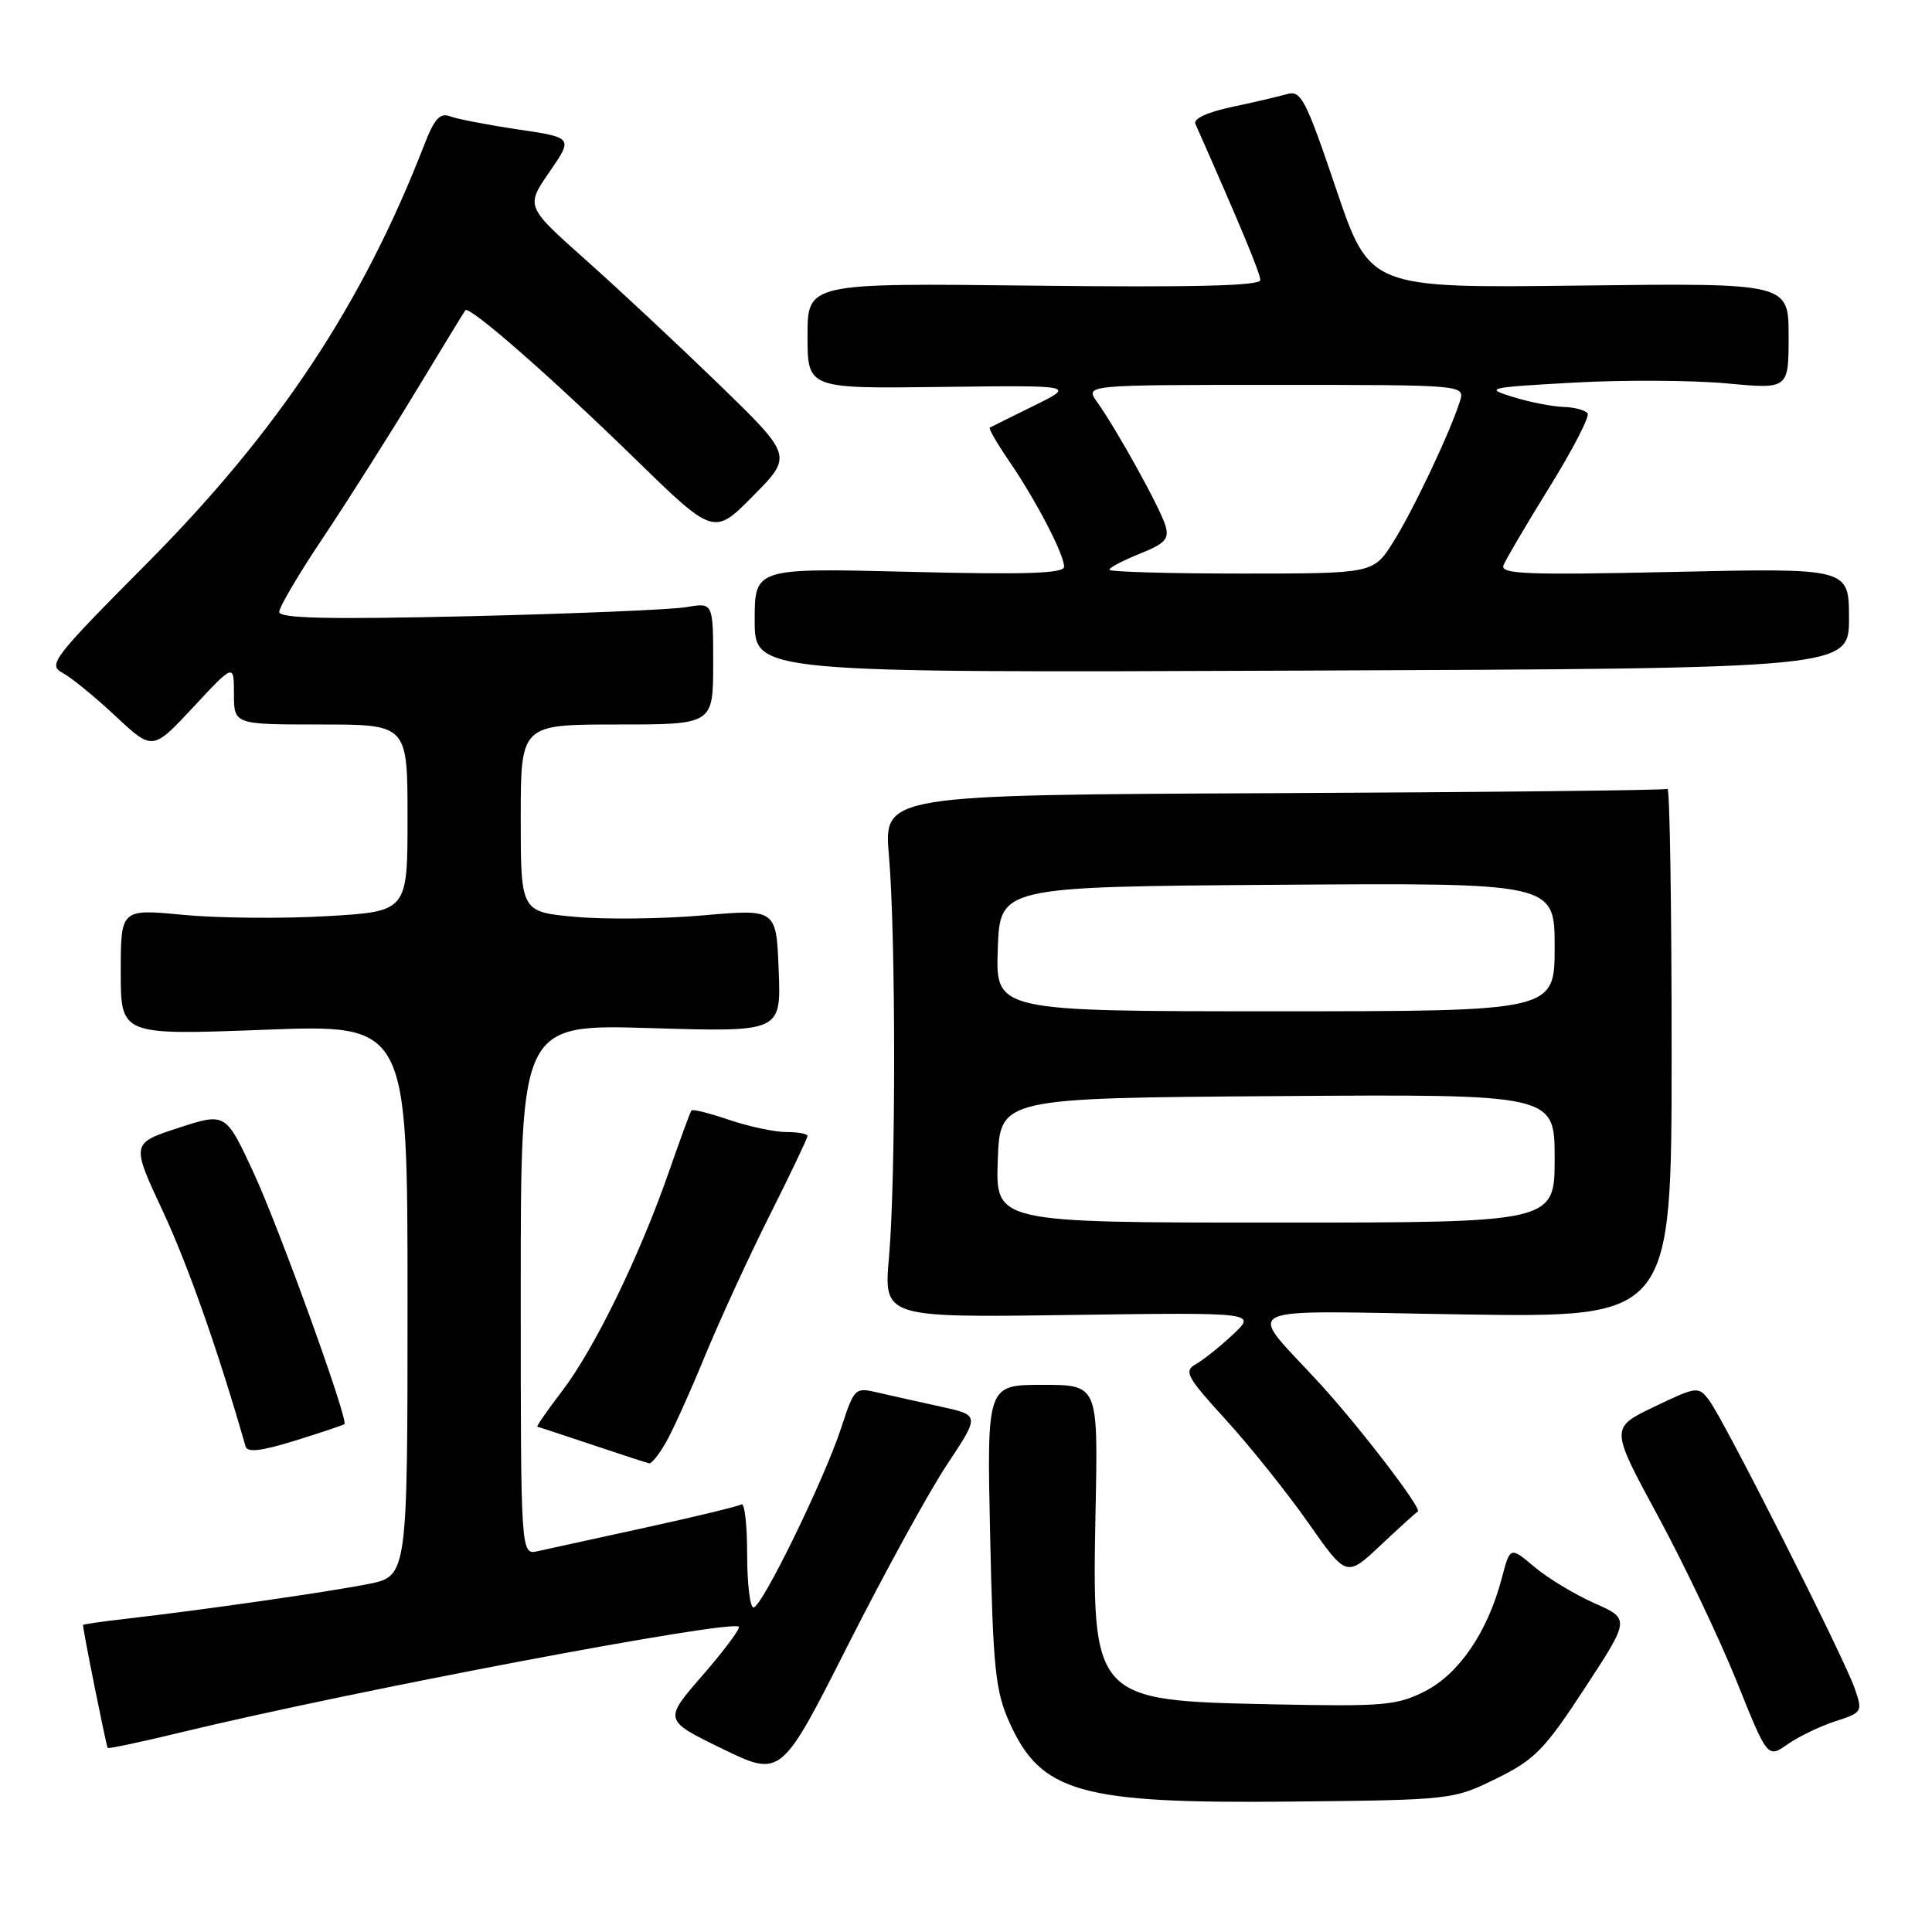 <?xml version="1.0" encoding="UTF-8" standalone="no"?>
<!DOCTYPE svg PUBLIC "-//W3C//DTD SVG 1.1//EN" "http://www.w3.org/Graphics/SVG/1.1/DTD/svg11.dtd" >
<svg xmlns="http://www.w3.org/2000/svg" xmlns:xlink="http://www.w3.org/1999/xlink" version="1.1" viewBox="0 0 256 256">
 <g >
 <path fill="currentColor"
d=" M 198.25 235.68 C 203.36 233.17 204.65 231.86 209.99 223.69 C 215.99 214.52 215.99 214.52 211.24 212.42 C 208.64 211.26 205.06 209.10 203.30 207.61 C 200.10 204.91 200.10 204.91 198.97 209.20 C 197.11 216.24 193.34 221.79 188.83 224.09 C 185.10 225.99 183.37 226.14 168.58 225.83 C 144.73 225.34 144.68 225.28 145.17 200.00 C 145.50 183.50 145.50 183.50 138.13 183.50 C 130.76 183.50 130.76 183.50 131.20 203.50 C 131.58 221.03 131.90 224.08 133.73 228.17 C 137.92 237.54 143.09 239.00 171.00 238.72 C 192.36 238.50 192.54 238.48 198.25 235.68 Z  M 125.52 194.01 C 129.83 187.52 129.83 187.52 124.67 186.39 C 121.82 185.77 118.09 184.93 116.36 184.53 C 113.28 183.81 113.20 183.89 111.48 189.15 C 109.25 195.99 100.95 213.00 99.84 213.00 C 99.38 213.00 99.00 209.82 99.00 205.94 C 99.00 202.06 98.66 199.09 98.25 199.34 C 97.84 199.59 92.10 200.98 85.50 202.42 C 78.90 203.86 72.49 205.26 71.25 205.54 C 69.00 206.04 69.00 206.04 69.00 170.87 C 69.00 135.71 69.00 135.71 86.25 136.23 C 103.50 136.75 103.50 136.75 103.18 128.59 C 102.87 120.44 102.87 120.44 93.18 121.29 C 87.86 121.76 80.24 121.85 76.25 121.49 C 69.00 120.83 69.00 120.83 69.00 108.41 C 69.00 96.00 69.00 96.00 81.75 96.00 C 94.50 96.00 94.50 96.00 94.50 87.92 C 94.50 79.84 94.50 79.84 91.00 80.44 C 89.08 80.78 76.14 81.32 62.25 81.65 C 43.44 82.09 37.00 81.94 37.00 81.08 C 37.00 80.44 39.62 76.00 42.83 71.21 C 46.03 66.42 51.51 57.78 55.01 52.00 C 58.51 46.22 61.50 41.32 61.66 41.11 C 62.16 40.44 73.03 49.95 84.04 60.69 C 94.59 70.98 94.59 70.98 99.81 65.69 C 105.03 60.41 105.03 60.41 95.27 50.93 C 89.89 45.72 81.94 38.28 77.58 34.41 C 69.66 27.35 69.66 27.35 72.80 22.79 C 75.94 18.23 75.94 18.23 68.63 17.15 C 64.61 16.55 60.56 15.77 59.63 15.41 C 58.31 14.91 57.55 15.74 56.24 19.13 C 48.03 40.32 36.87 57.15 19.36 74.76 C 7.03 87.17 6.31 88.10 8.28 89.15 C 9.43 89.77 12.59 92.34 15.30 94.88 C 20.22 99.48 20.22 99.48 25.61 93.70 C 31.00 87.91 31.00 87.91 31.00 91.95 C 31.00 96.00 31.00 96.00 42.50 96.00 C 54.00 96.00 54.00 96.00 54.00 108.39 C 54.00 120.78 54.00 120.78 43.25 121.40 C 37.34 121.74 28.79 121.66 24.25 121.22 C 16.00 120.43 16.00 120.43 16.00 128.80 C 16.00 137.17 16.00 137.17 35.00 136.45 C 54.00 135.72 54.00 135.72 54.00 172.29 C 54.00 208.86 54.00 208.86 48.75 209.90 C 43.32 210.97 26.82 213.34 16.75 214.49 C 13.59 214.85 11.00 215.22 11.00 215.32 C 11.00 216.06 14.09 231.42 14.27 231.61 C 14.40 231.74 18.86 230.79 24.18 229.50 C 46.72 224.05 96.89 214.56 97.89 215.55 C 98.12 215.79 95.98 218.67 93.12 221.96 C 87.92 227.93 87.92 227.93 95.71 231.72 C 103.50 235.50 103.50 235.50 112.35 218.00 C 117.22 208.38 123.14 197.58 125.52 194.01 Z  M 243.18 228.08 C 246.78 226.92 246.83 226.82 245.75 223.70 C 244.33 219.60 228.42 188.12 226.48 185.56 C 225.04 183.67 224.89 183.68 219.18 186.41 C 213.36 189.20 213.36 189.20 219.67 200.85 C 223.14 207.26 227.83 217.11 230.10 222.74 C 234.21 232.98 234.21 232.98 236.86 231.13 C 238.31 230.11 241.16 228.74 243.18 228.08 Z  M 187.87 200.28 C 188.47 199.95 180.32 189.29 175.04 183.50 C 165.07 172.57 162.77 173.70 194.00 174.17 C 221.50 174.58 221.50 174.58 221.50 139.38 C 221.50 120.03 221.25 104.34 220.95 104.53 C 220.65 104.72 197.15 104.97 168.74 105.10 C 117.09 105.33 117.09 105.33 117.79 113.41 C 118.70 123.83 118.71 156.15 117.80 166.54 C 117.09 174.59 117.09 174.59 141.80 174.24 C 166.50 173.90 166.50 173.90 163.36 176.84 C 161.63 178.46 159.41 180.23 158.42 180.78 C 156.83 181.68 157.26 182.47 162.44 188.14 C 165.63 191.64 170.53 197.76 173.33 201.75 C 178.42 209.01 178.42 209.01 182.94 204.75 C 185.43 202.41 187.65 200.40 187.87 200.28 Z  M 88.17 191.25 C 89.06 189.74 91.41 184.54 93.40 179.70 C 95.40 174.86 99.27 166.43 102.02 160.97 C 104.76 155.51 107.00 150.80 107.00 150.52 C 107.00 150.23 105.73 150.00 104.18 150.00 C 102.63 150.00 99.23 149.27 96.62 148.39 C 94.02 147.50 91.77 146.94 91.62 147.14 C 91.46 147.34 90.09 151.08 88.57 155.45 C 84.70 166.54 78.76 178.71 74.51 184.28 C 72.53 186.88 71.04 189.02 71.20 189.05 C 71.37 189.08 74.65 190.16 78.50 191.45 C 82.35 192.74 85.74 193.85 86.03 193.90 C 86.33 193.96 87.29 192.76 88.17 191.25 Z  M 45.64 188.70 C 46.18 188.15 37.03 162.81 33.63 155.45 C 29.91 147.41 29.91 147.41 23.64 149.45 C 17.38 151.50 17.38 151.50 21.58 160.50 C 24.94 167.71 28.97 179.17 32.54 191.67 C 32.78 192.50 34.66 192.27 39.14 190.88 C 42.58 189.81 45.51 188.83 45.64 188.70 Z  M 245.00 81.92 C 245.00 75.27 245.00 75.27 221.84 75.78 C 202.27 76.21 198.76 76.08 199.22 74.90 C 199.52 74.13 202.27 69.47 205.32 64.54 C 208.37 59.62 210.64 55.23 210.37 54.79 C 210.10 54.36 208.67 53.97 207.19 53.92 C 205.71 53.88 202.70 53.29 200.50 52.61 C 196.67 51.43 197.02 51.34 208.50 50.70 C 215.10 50.33 224.21 50.38 228.75 50.80 C 237.00 51.57 237.00 51.57 237.00 44.54 C 237.00 37.50 237.00 37.50 209.25 37.84 C 181.50 38.18 181.50 38.18 177.04 25.03 C 173.02 13.15 172.39 11.93 170.54 12.47 C 169.42 12.79 166.11 13.56 163.20 14.18 C 160.02 14.85 158.10 15.74 158.39 16.40 C 164.34 29.84 167.00 36.24 167.00 37.11 C 167.00 37.88 158.08 38.09 137.00 37.85 C 107.00 37.50 107.00 37.50 107.00 44.50 C 107.00 51.50 107.00 51.50 124.75 51.27 C 142.50 51.05 142.50 51.05 137.00 53.76 C 133.97 55.25 131.34 56.56 131.15 56.66 C 130.96 56.77 132.14 58.80 133.77 61.18 C 137.30 66.34 141.00 73.46 141.00 75.10 C 141.00 75.99 135.90 76.16 120.50 75.77 C 100.00 75.26 100.00 75.26 100.00 82.21 C 100.00 89.15 100.00 89.15 172.50 88.86 C 245.00 88.57 245.00 88.57 245.00 81.92 Z  M 132.21 153.75 C 132.50 145.50 132.50 145.50 169.25 145.24 C 206.00 144.98 206.00 144.98 206.00 153.49 C 206.00 162.00 206.00 162.00 168.96 162.00 C 131.92 162.00 131.92 162.00 132.21 153.75 Z  M 132.21 125.75 C 132.50 117.50 132.50 117.50 169.25 117.24 C 206.00 116.98 206.00 116.98 206.00 125.49 C 206.00 134.00 206.00 134.00 168.96 134.00 C 131.92 134.00 131.92 134.00 132.21 125.75 Z  M 147.00 75.49 C 147.00 75.21 148.81 74.26 151.03 73.37 C 154.40 72.02 154.96 71.41 154.42 69.63 C 153.74 67.32 147.97 56.90 145.36 53.25 C 143.76 51.00 143.76 51.00 168.95 51.00 C 194.13 51.00 194.13 51.00 193.44 53.19 C 192.12 57.36 187.22 67.69 184.60 71.84 C 181.97 76.00 181.97 76.00 164.49 76.00 C 154.87 76.00 147.00 75.77 147.00 75.49 Z "/>
</g>
</svg>